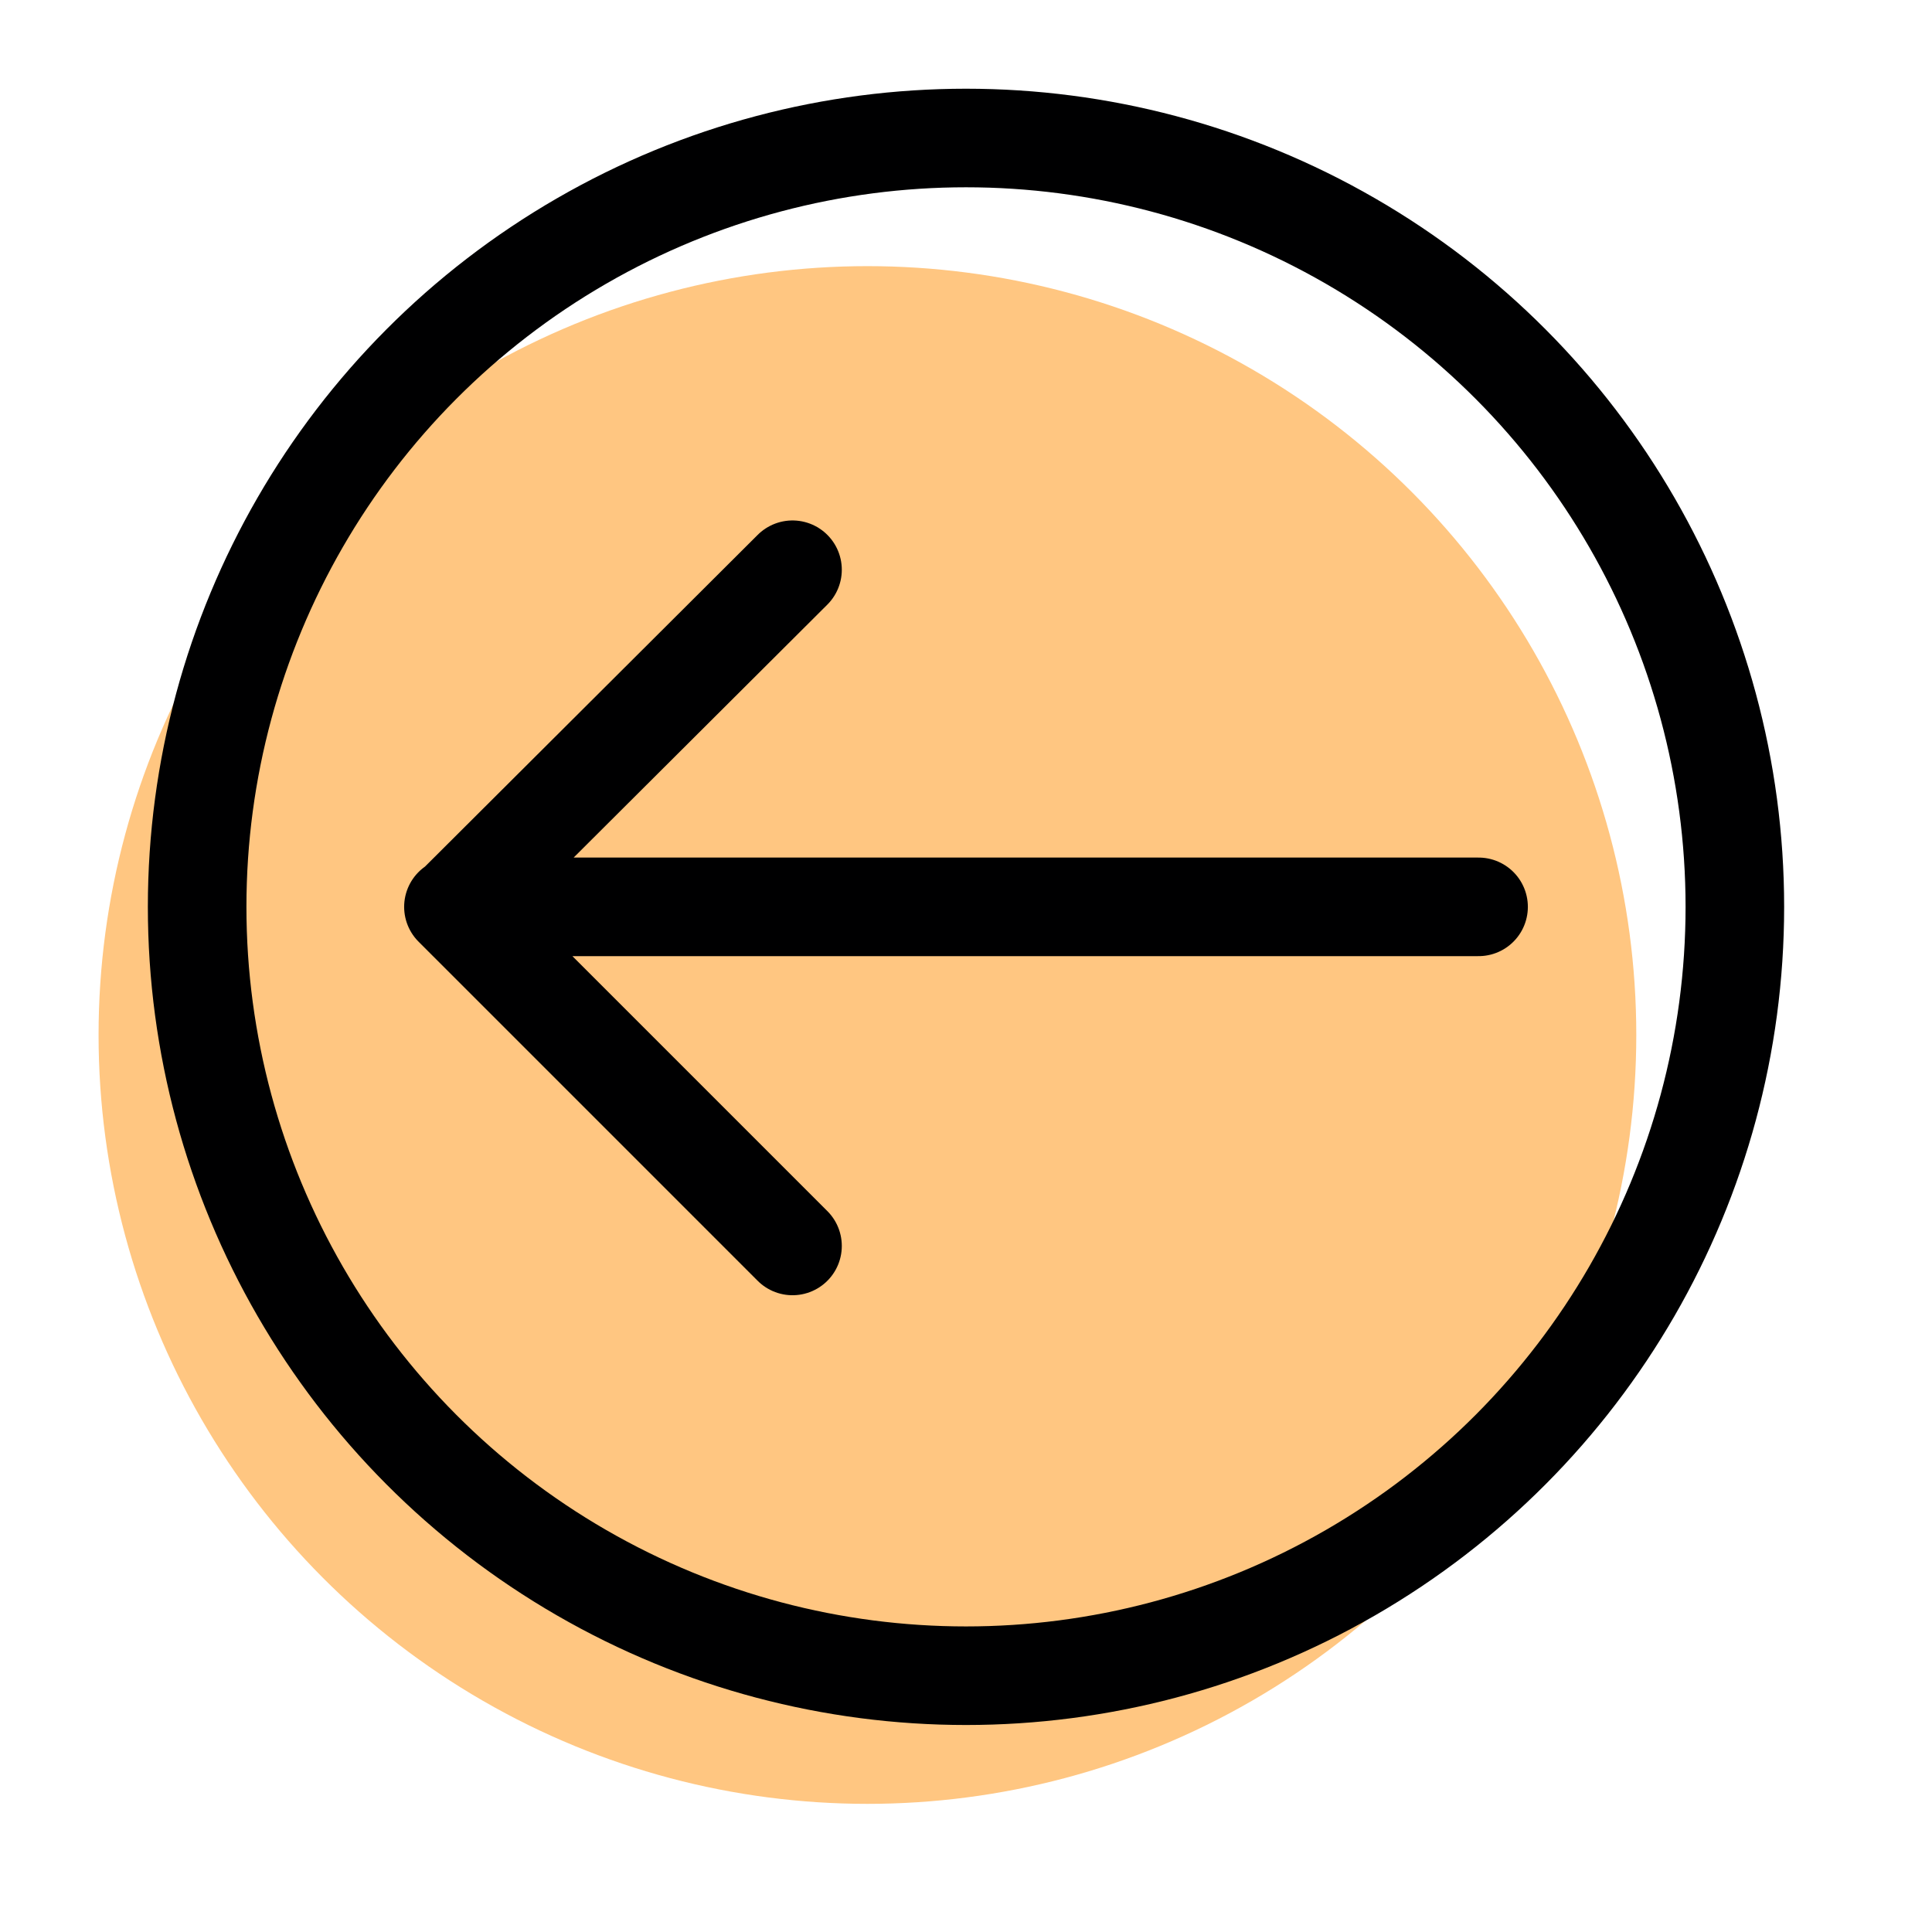 <svg xmlns="http://www.w3.org/2000/svg" width="196" height="196" viewBox="0 0 196 196"><circle cx="88" cy="105" r="78" fill="#ffc681"/><path fill="none" stroke="#000001" stroke-linecap="round" stroke-miterlimit="10" stroke-width="10" d="M150 92H46m34.4 34.4L46.1 92.1m34.3-34.3L46.1 92"/><circle cx="98" cy="92" r="78" fill="none" stroke="#000001" stroke-linecap="round" stroke-miterlimit="10" stroke-width="10"/></svg>